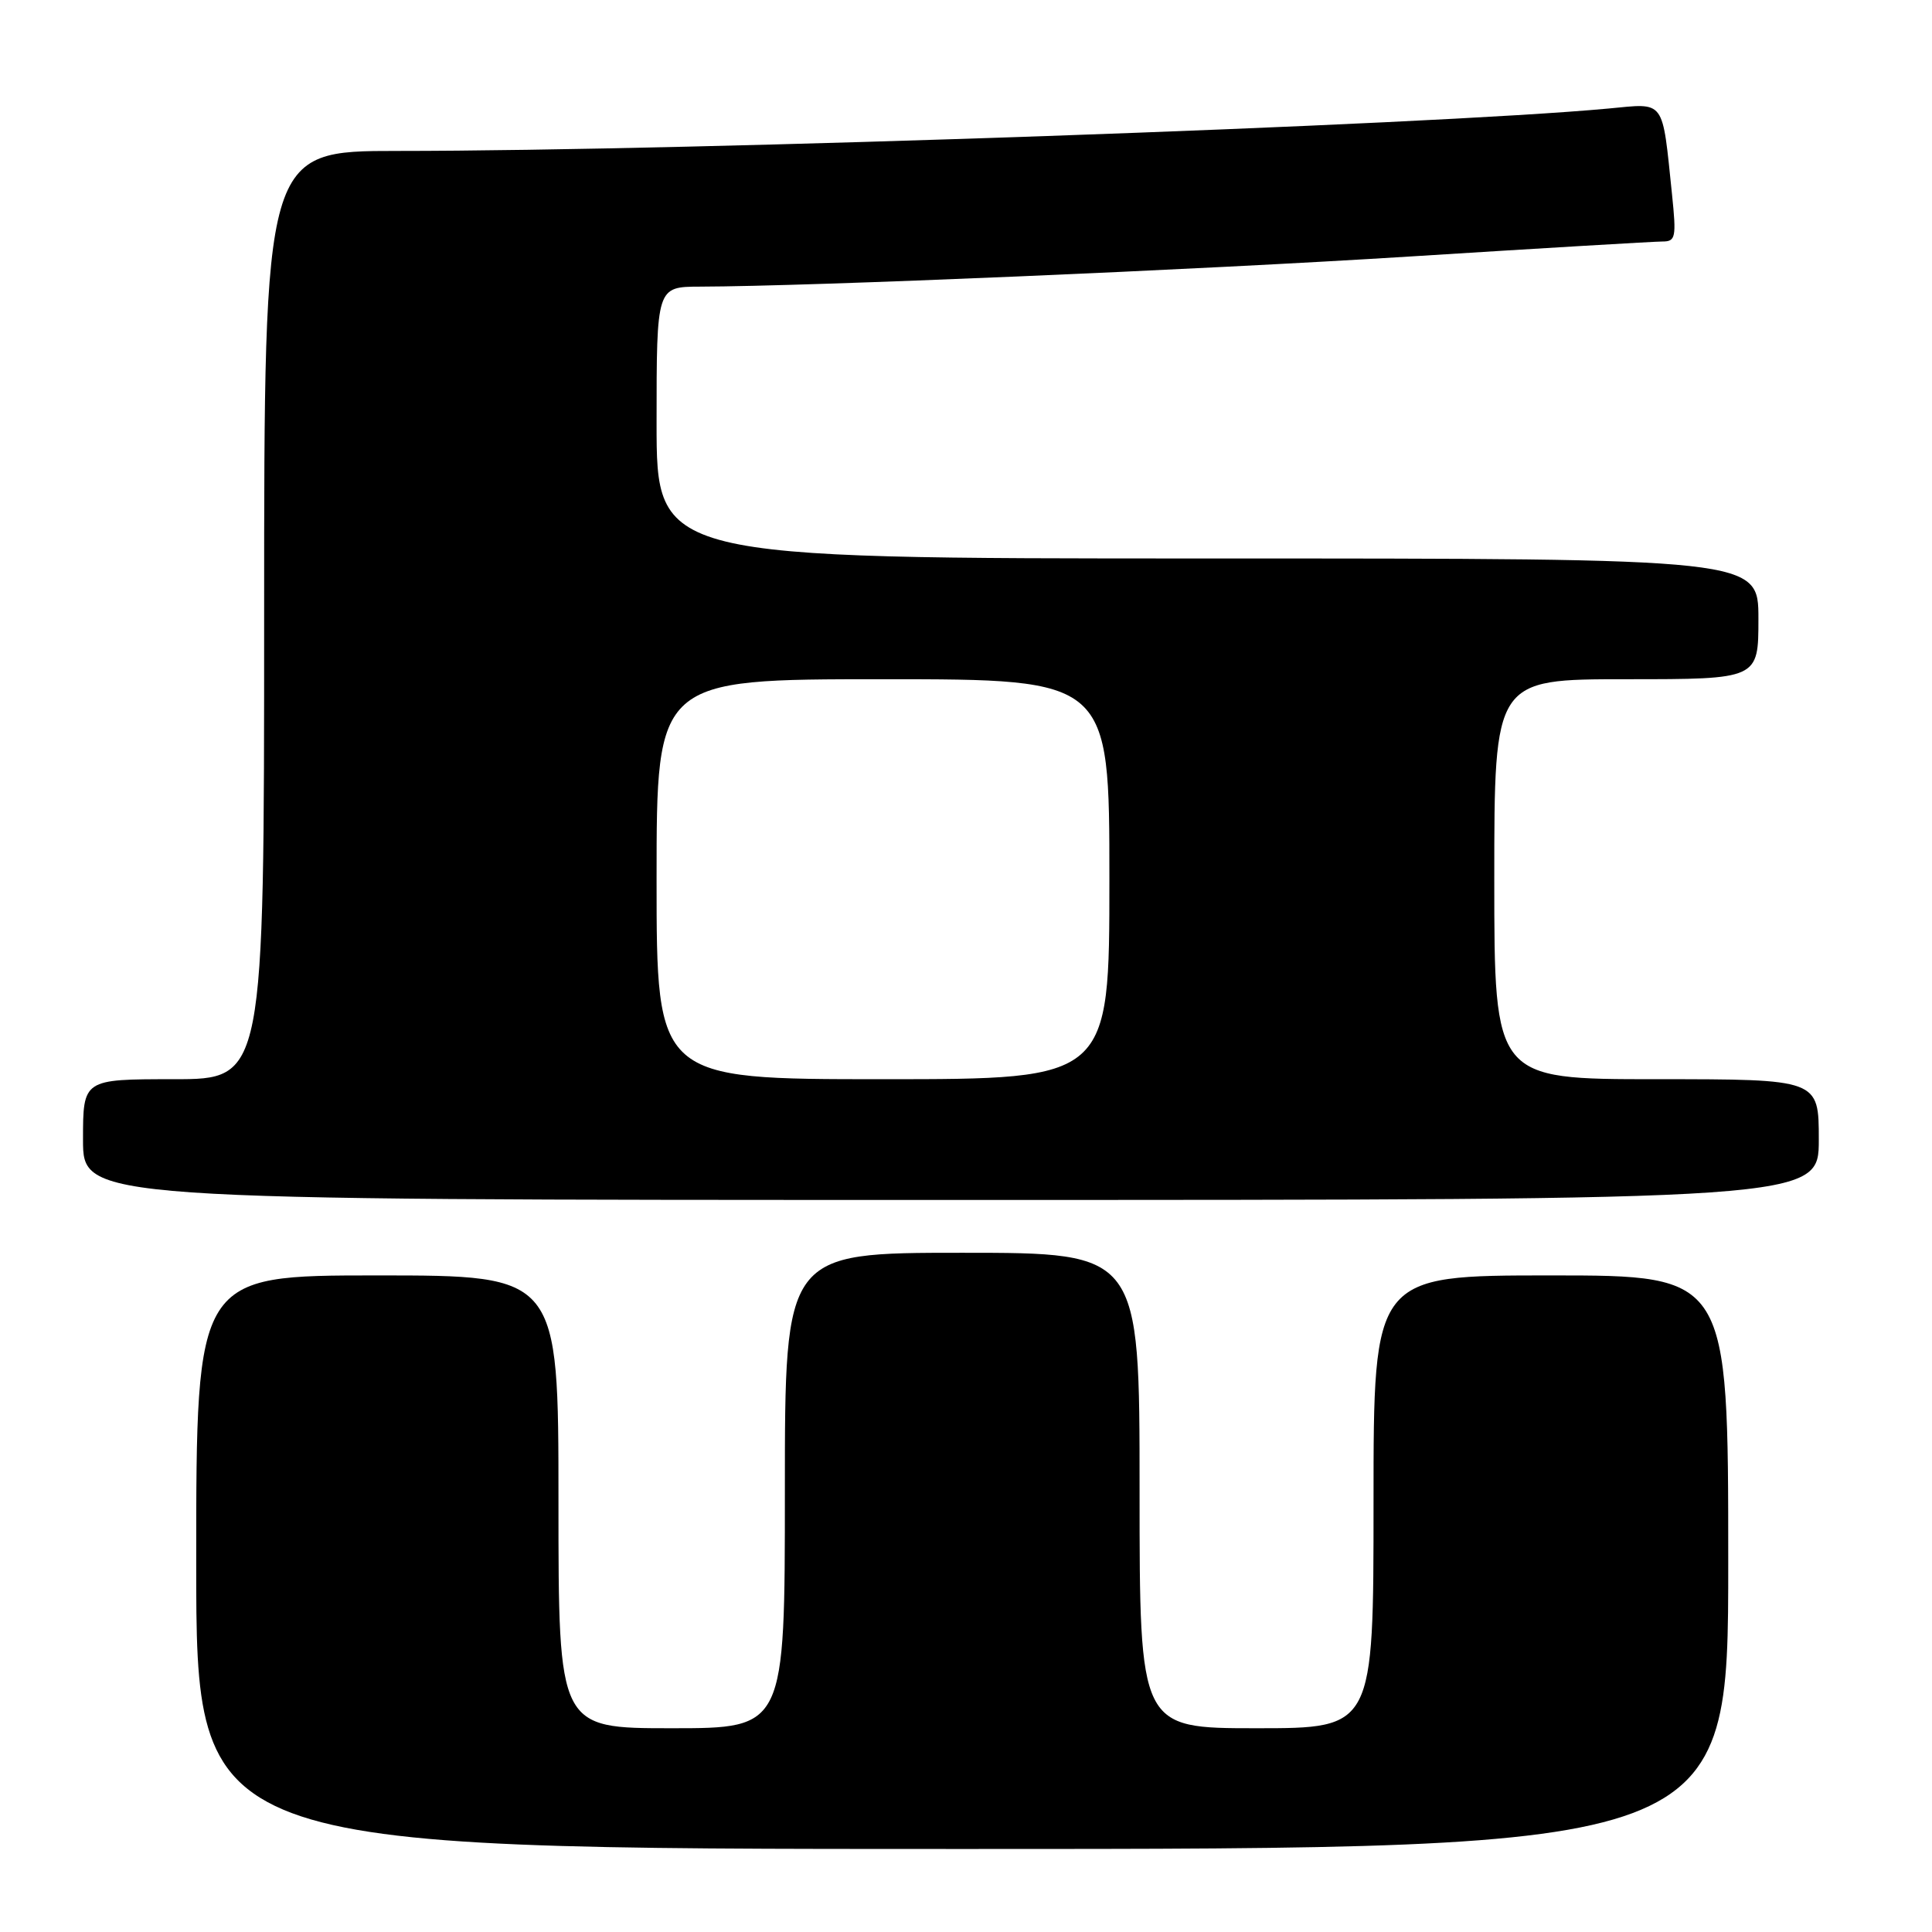 <?xml version="1.0" encoding="UTF-8" standalone="no"?>
<!DOCTYPE svg PUBLIC "-//W3C//DTD SVG 1.1//EN" "http://www.w3.org/Graphics/SVG/1.1/DTD/svg11.dtd" >
<svg xmlns="http://www.w3.org/2000/svg" xmlns:xlink="http://www.w3.org/1999/xlink" version="1.1" viewBox="0 0 256 256">
 <g >
 <path fill="currentColor"
d=" M 229.00 207.00 C 229.00 169.00 229.00 169.00 205.50 169.00 C 182.00 169.00 182.00 169.00 182.00 199.00 C 182.00 229.00 182.00 229.00 166.50 229.00 C 151.00 229.00 151.00 229.00 151.00 197.50 C 151.00 166.00 151.00 166.00 127.50 166.00 C 104.00 166.00 104.00 166.00 104.00 197.50 C 104.00 229.00 104.00 229.00 89.00 229.00 C 74.00 229.00 74.00 229.00 74.00 199.00 C 74.00 169.00 74.00 169.00 50.00 169.00 C 26.00 169.00 26.00 169.00 26.00 207.00 C 26.00 245.00 26.00 245.00 127.50 245.00 C 229.00 245.00 229.00 245.00 229.00 207.00 Z  M 241.00 151.00 C 241.00 143.00 241.00 143.00 219.50 143.00 C 198.00 143.00 198.00 143.00 198.00 116.50 C 198.00 90.00 198.00 90.00 215.50 90.00 C 233.00 90.00 233.00 90.00 233.00 82.00 C 233.00 74.00 233.00 74.00 160.00 74.00 C 87.00 74.00 87.00 74.00 87.00 56.00 C 87.00 38.00 87.00 38.00 92.75 37.98 C 107.49 37.94 158.56 35.77 186.94 33.98 C 204.23 32.89 219.24 32.00 220.29 32.00 C 222.03 32.00 222.14 31.46 221.55 25.75 C 220.22 12.97 220.73 13.67 213.14 14.38 C 189.30 16.60 92.07 20.00 52.63 20.00 C 35.00 20.00 35.00 20.00 35.00 81.50 C 35.00 143.00 35.00 143.00 23.00 143.00 C 11.00 143.00 11.00 143.00 11.00 151.00 C 11.00 159.00 11.00 159.00 126.00 159.00 C 241.00 159.00 241.00 159.00 241.00 151.00 Z  M 87.00 116.50 C 87.00 90.00 87.00 90.00 117.00 90.00 C 147.00 90.00 147.00 90.00 147.00 116.50 C 147.00 143.00 147.00 143.00 117.00 143.00 C 87.00 143.00 87.00 143.00 87.00 116.50 Z "/>
</g>
</svg>